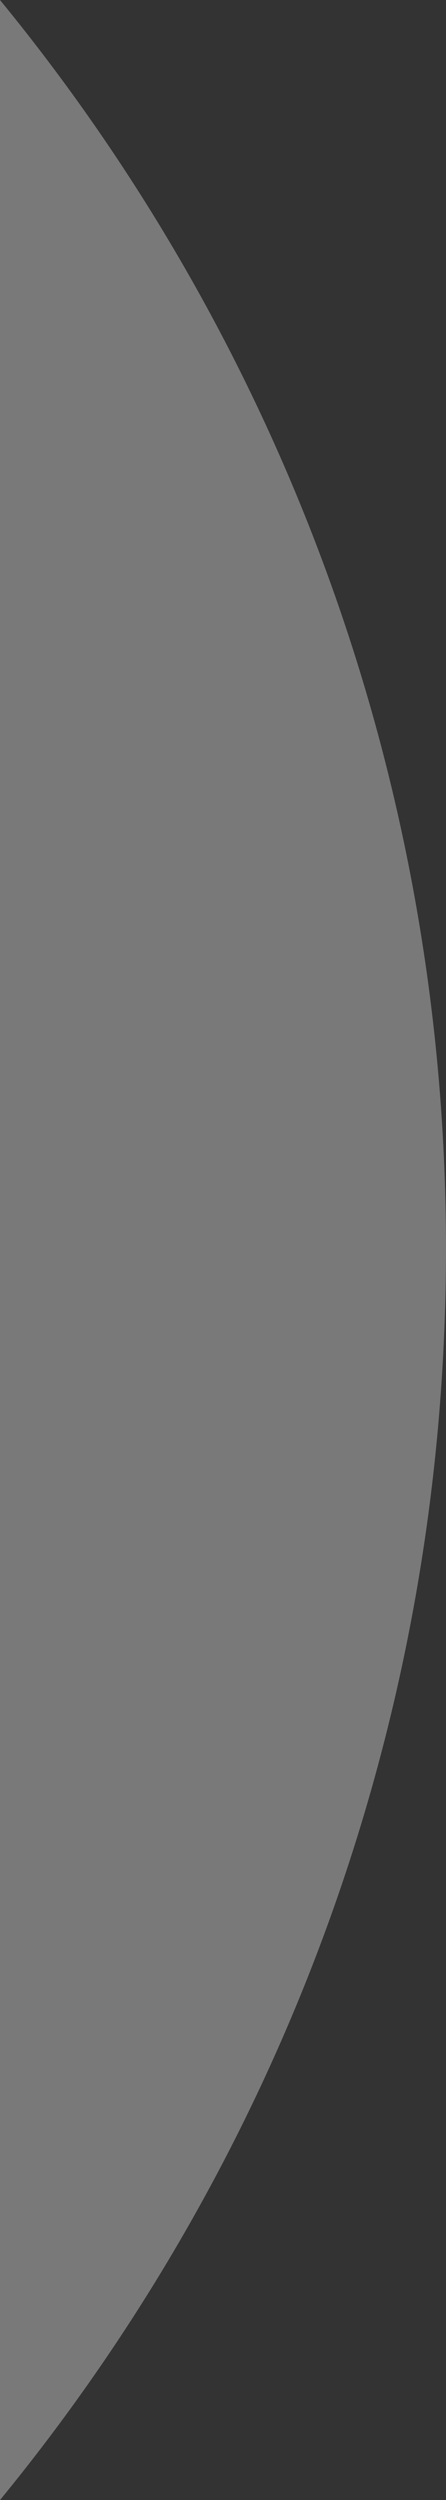 <svg xmlns="http://www.w3.org/2000/svg" width="14.703" height="82.35" viewBox="0 0 14.703 82.35"><rect x="0" y="0" width="14.703" height="82.35" fill="#333333" stroke="none"/><g transform="translate(4882.473 -1138.046)" fill="none"><path d="M-4882.473,1138.046a64.745,64.745,0,0,1,14.662,43.442,64.715,64.715,0,0,1-14.662,38.908Z" stroke="none"/><path d="M -4882.473 1138.046 C -4872.812 1149.838 -4867.236 1165.056 -4867.811 1181.488 C -4868.328 1196.291 -4873.755 1209.763 -4882.473 1220.396 L -4882.473 1138.046 Z" stroke="none" fill="rgba(255,255,255,0.34)"/></g></svg>